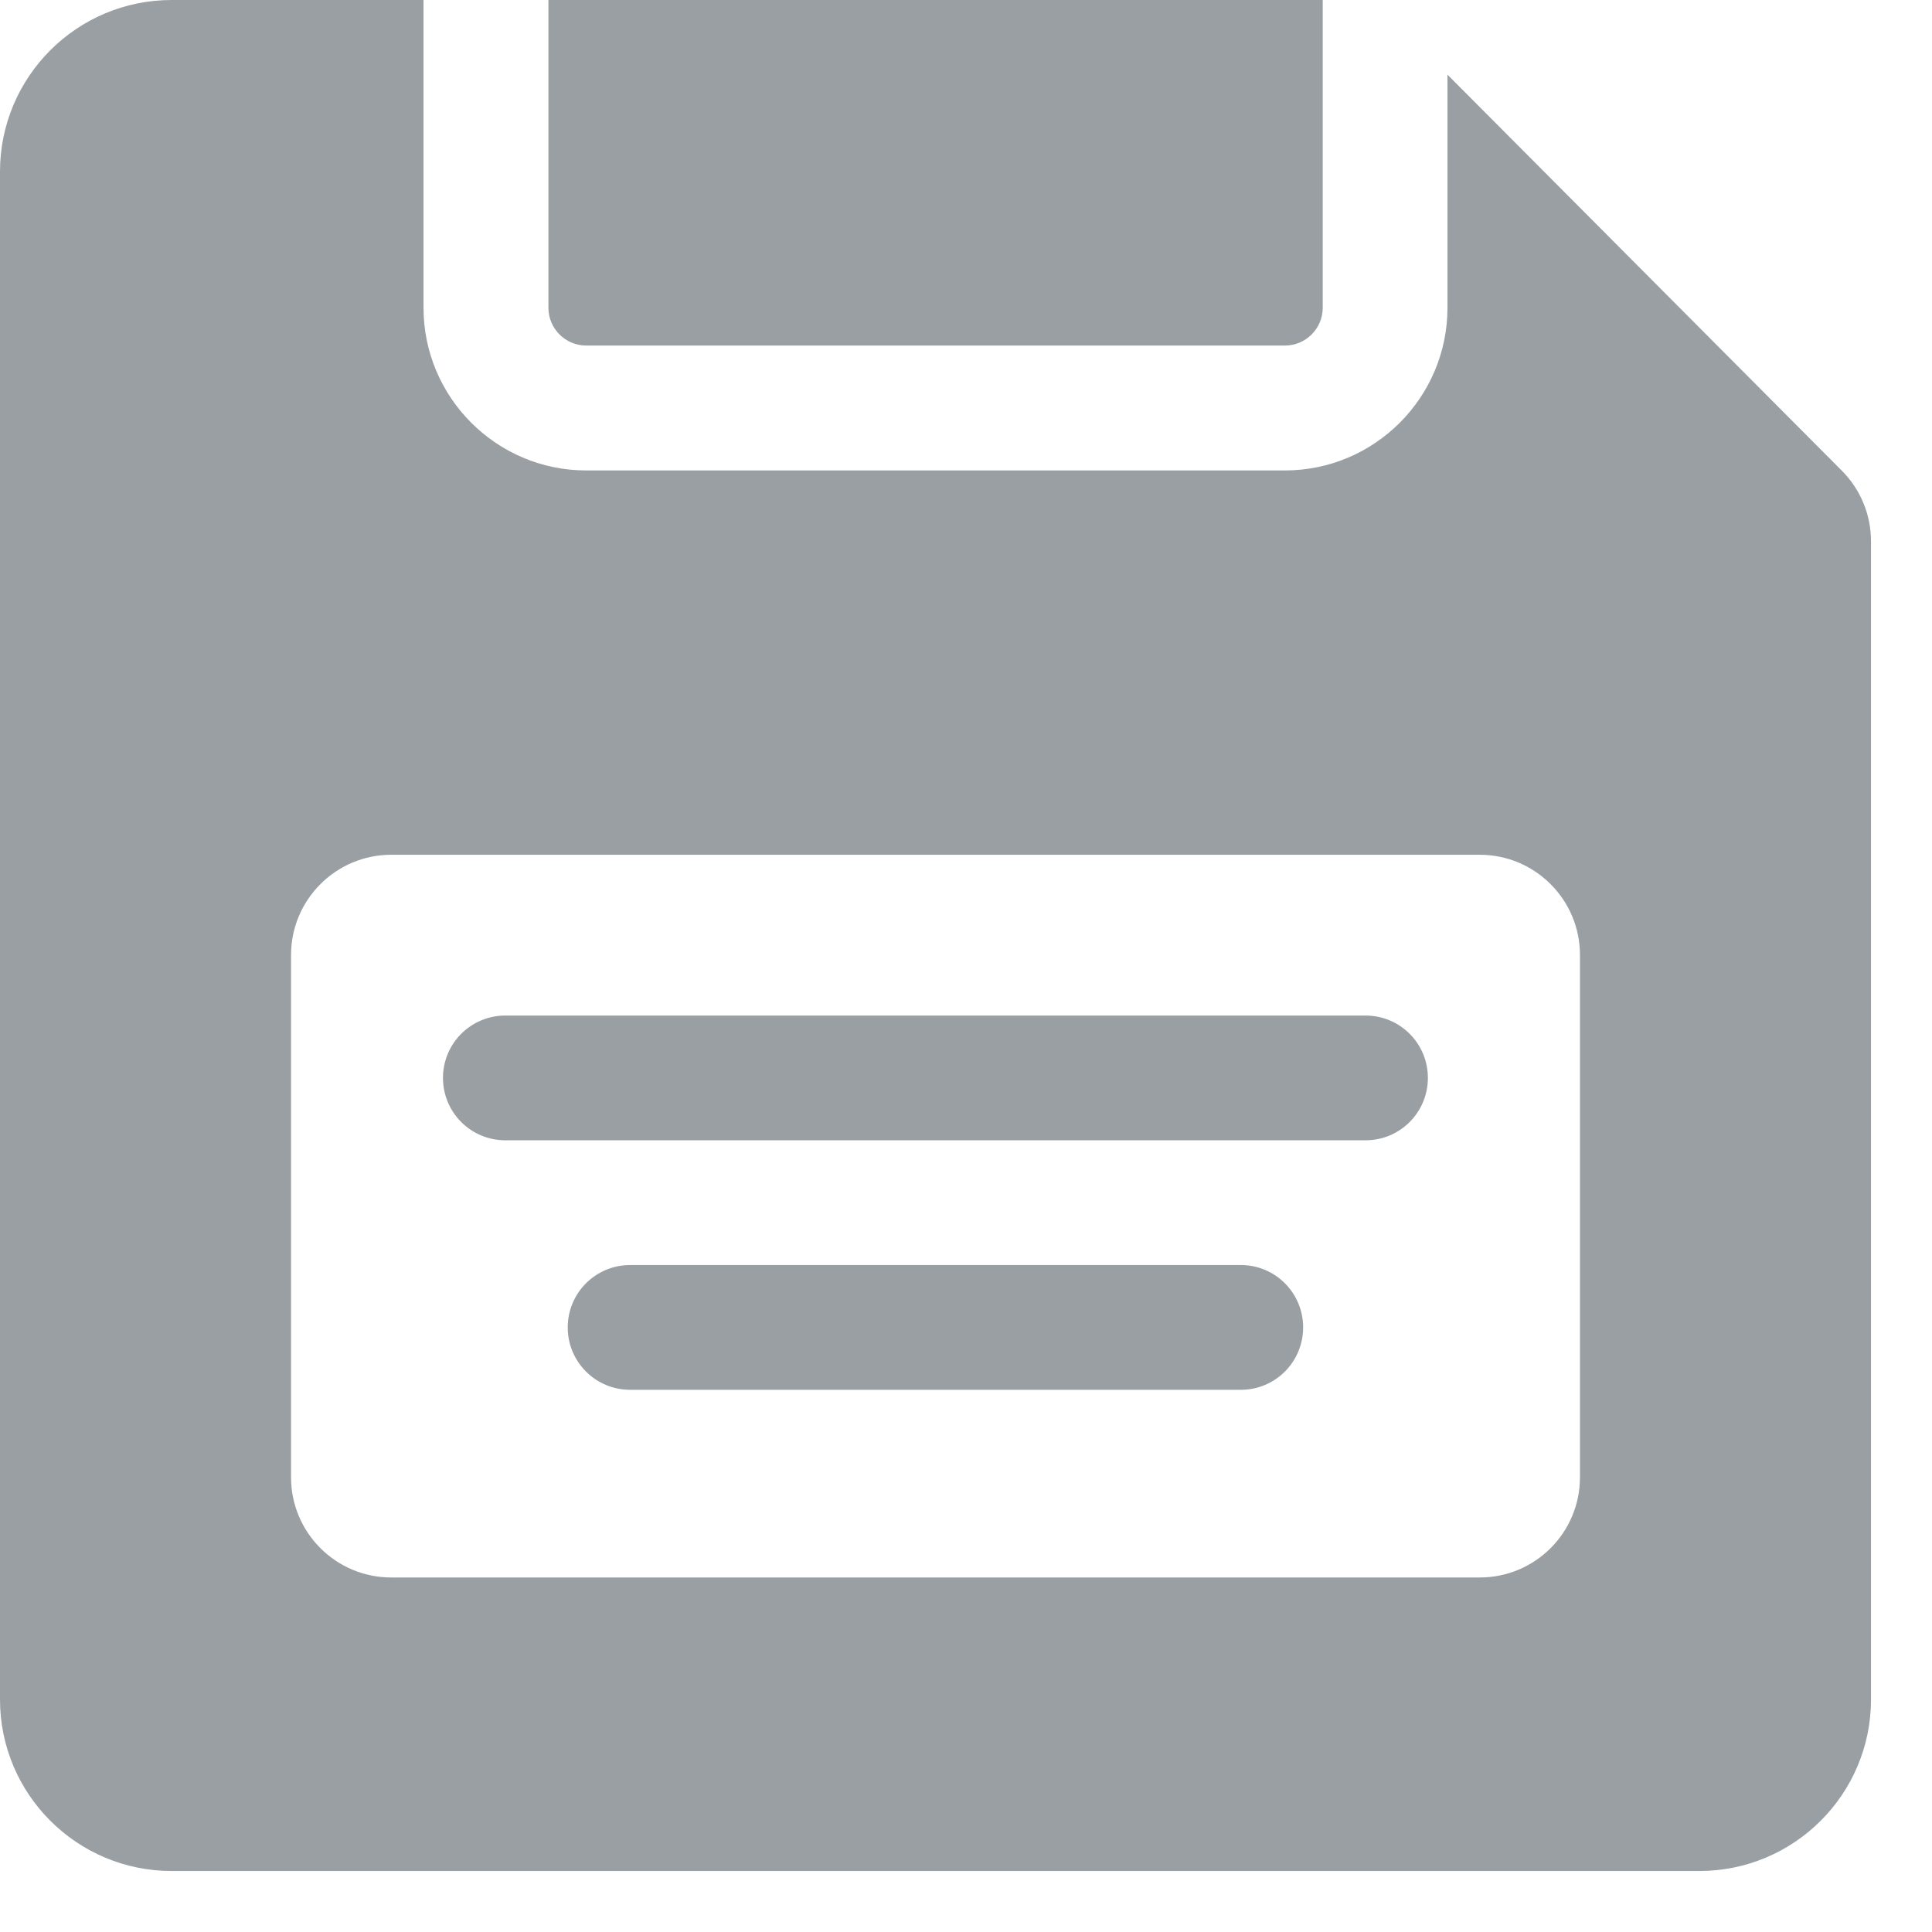 <svg width="14" height="14" viewBox="0 0 14 14" fill="none" xmlns="http://www.w3.org/2000/svg">
<path d="M4.248 2.504H9.311C9.462 2.504 9.585 2.381 9.585 2.23V0H3.974V2.23C3.974 2.381 4.097 2.504 4.248 2.504Z" fill="#999FA3"/>
<path d="M13.346 3.41L10.489 0.541V2.23C10.489 2.88 9.96 3.409 9.311 3.409H4.248C3.598 3.409 3.069 2.88 3.069 2.23V0H1.244C0.557 0 0 0.557 0 1.244V12.315C0 13.001 0.557 13.558 1.244 13.558H12.314C13.001 13.558 13.558 13.001 13.558 12.315V3.923C13.558 3.73 13.482 3.546 13.346 3.41ZM11.449 10.705C11.449 11.106 11.124 11.431 10.723 11.431H2.835C2.434 11.431 2.109 11.106 2.109 10.705V6.92C2.109 6.52 2.434 6.194 2.835 6.194H10.723C11.124 6.194 11.449 6.52 11.449 6.92V10.705Z" fill="#999FA3"/>
<path d="M9.895 7.359H3.662C3.412 7.359 3.21 7.561 3.21 7.811C3.21 8.061 3.412 8.263 3.662 8.263H9.895C10.145 8.263 10.347 8.061 10.347 7.811C10.347 7.561 10.145 7.359 9.895 7.359Z" fill="#999FA3"/>
<path d="M8.992 9.167H4.566C4.316 9.167 4.114 9.369 4.114 9.619C4.114 9.869 4.316 10.071 4.566 10.071H8.992C9.241 10.071 9.443 9.869 9.443 9.619C9.443 9.369 9.241 9.167 8.992 9.167Z" fill="#999FA3"/>
</svg>
